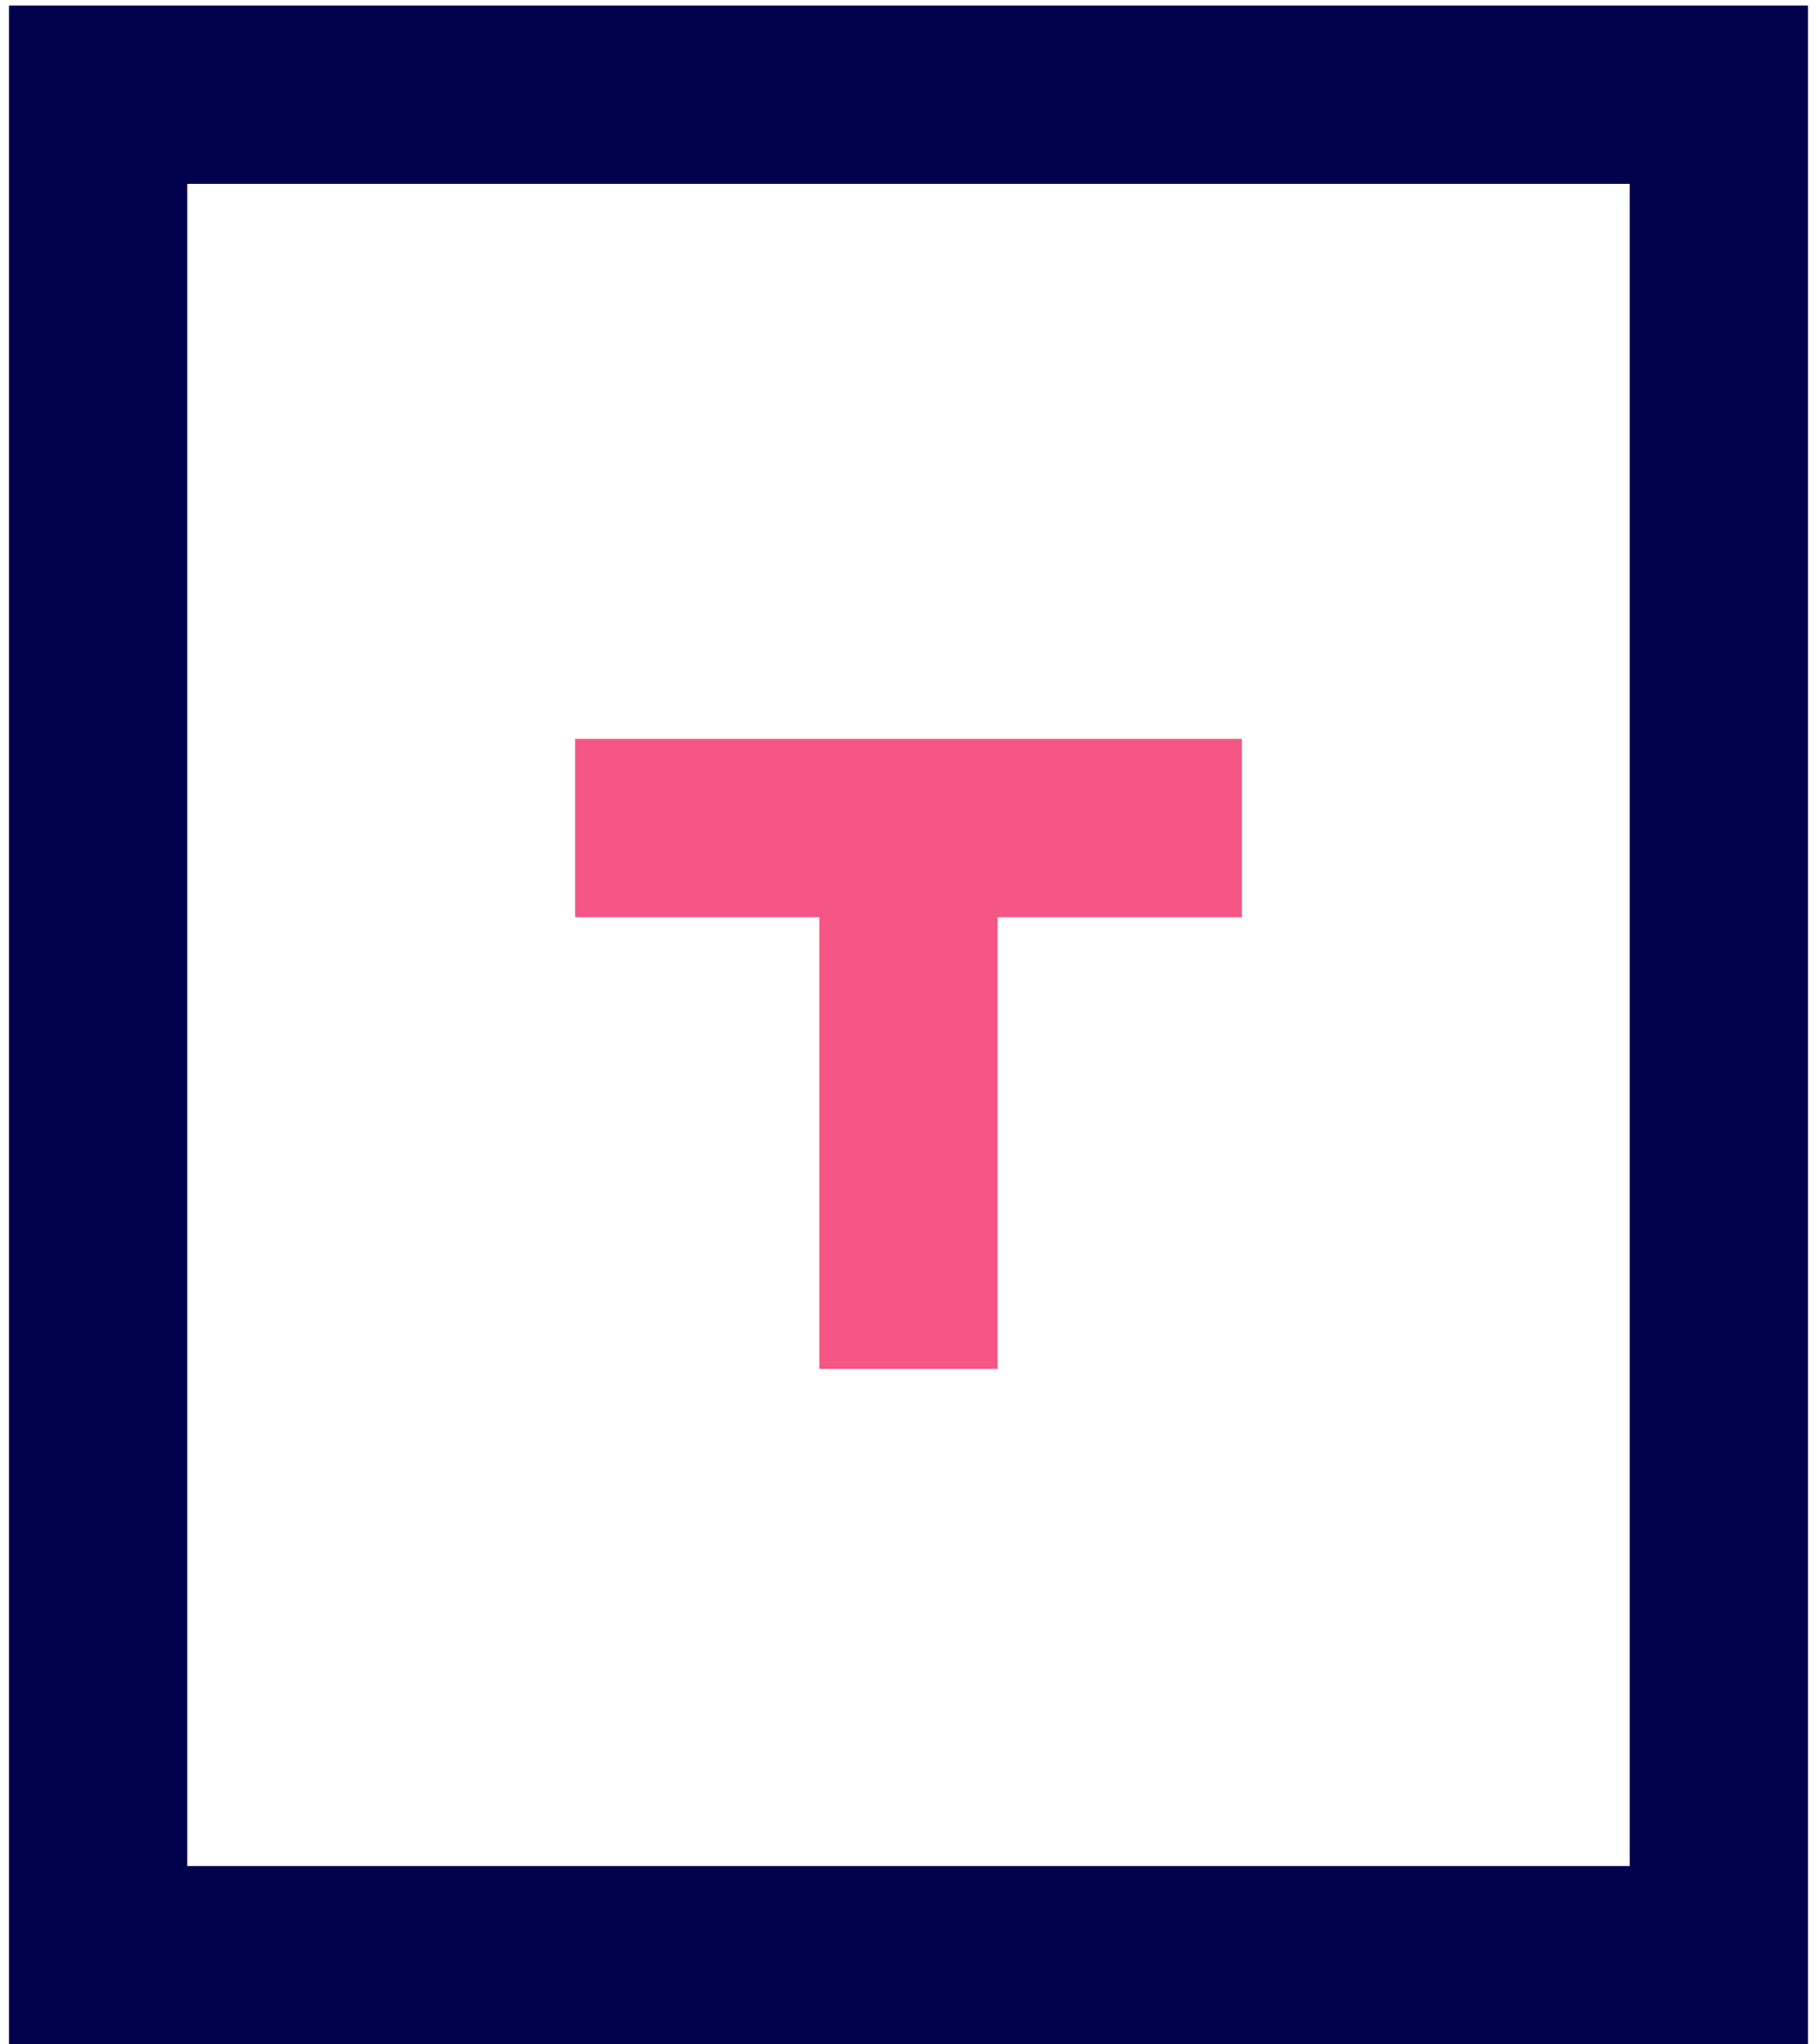 <svg width="160" height="180" viewBox="0 0 160 180" fill="none" xmlns="http://www.w3.org/2000/svg">
<path fill-rule="evenodd" clip-rule="evenodd" d="M159.207 0.49V180H0.792V0.49H159.207ZM16.49 16.189V164.302H143.509V16.189H16.49Z" fill="#00004D"/>
<path d="M109.358 65.056H50.641V80.755H72.15V120.528H87.849V80.755H109.358V65.056Z" fill="#F55685"/>
</svg>
